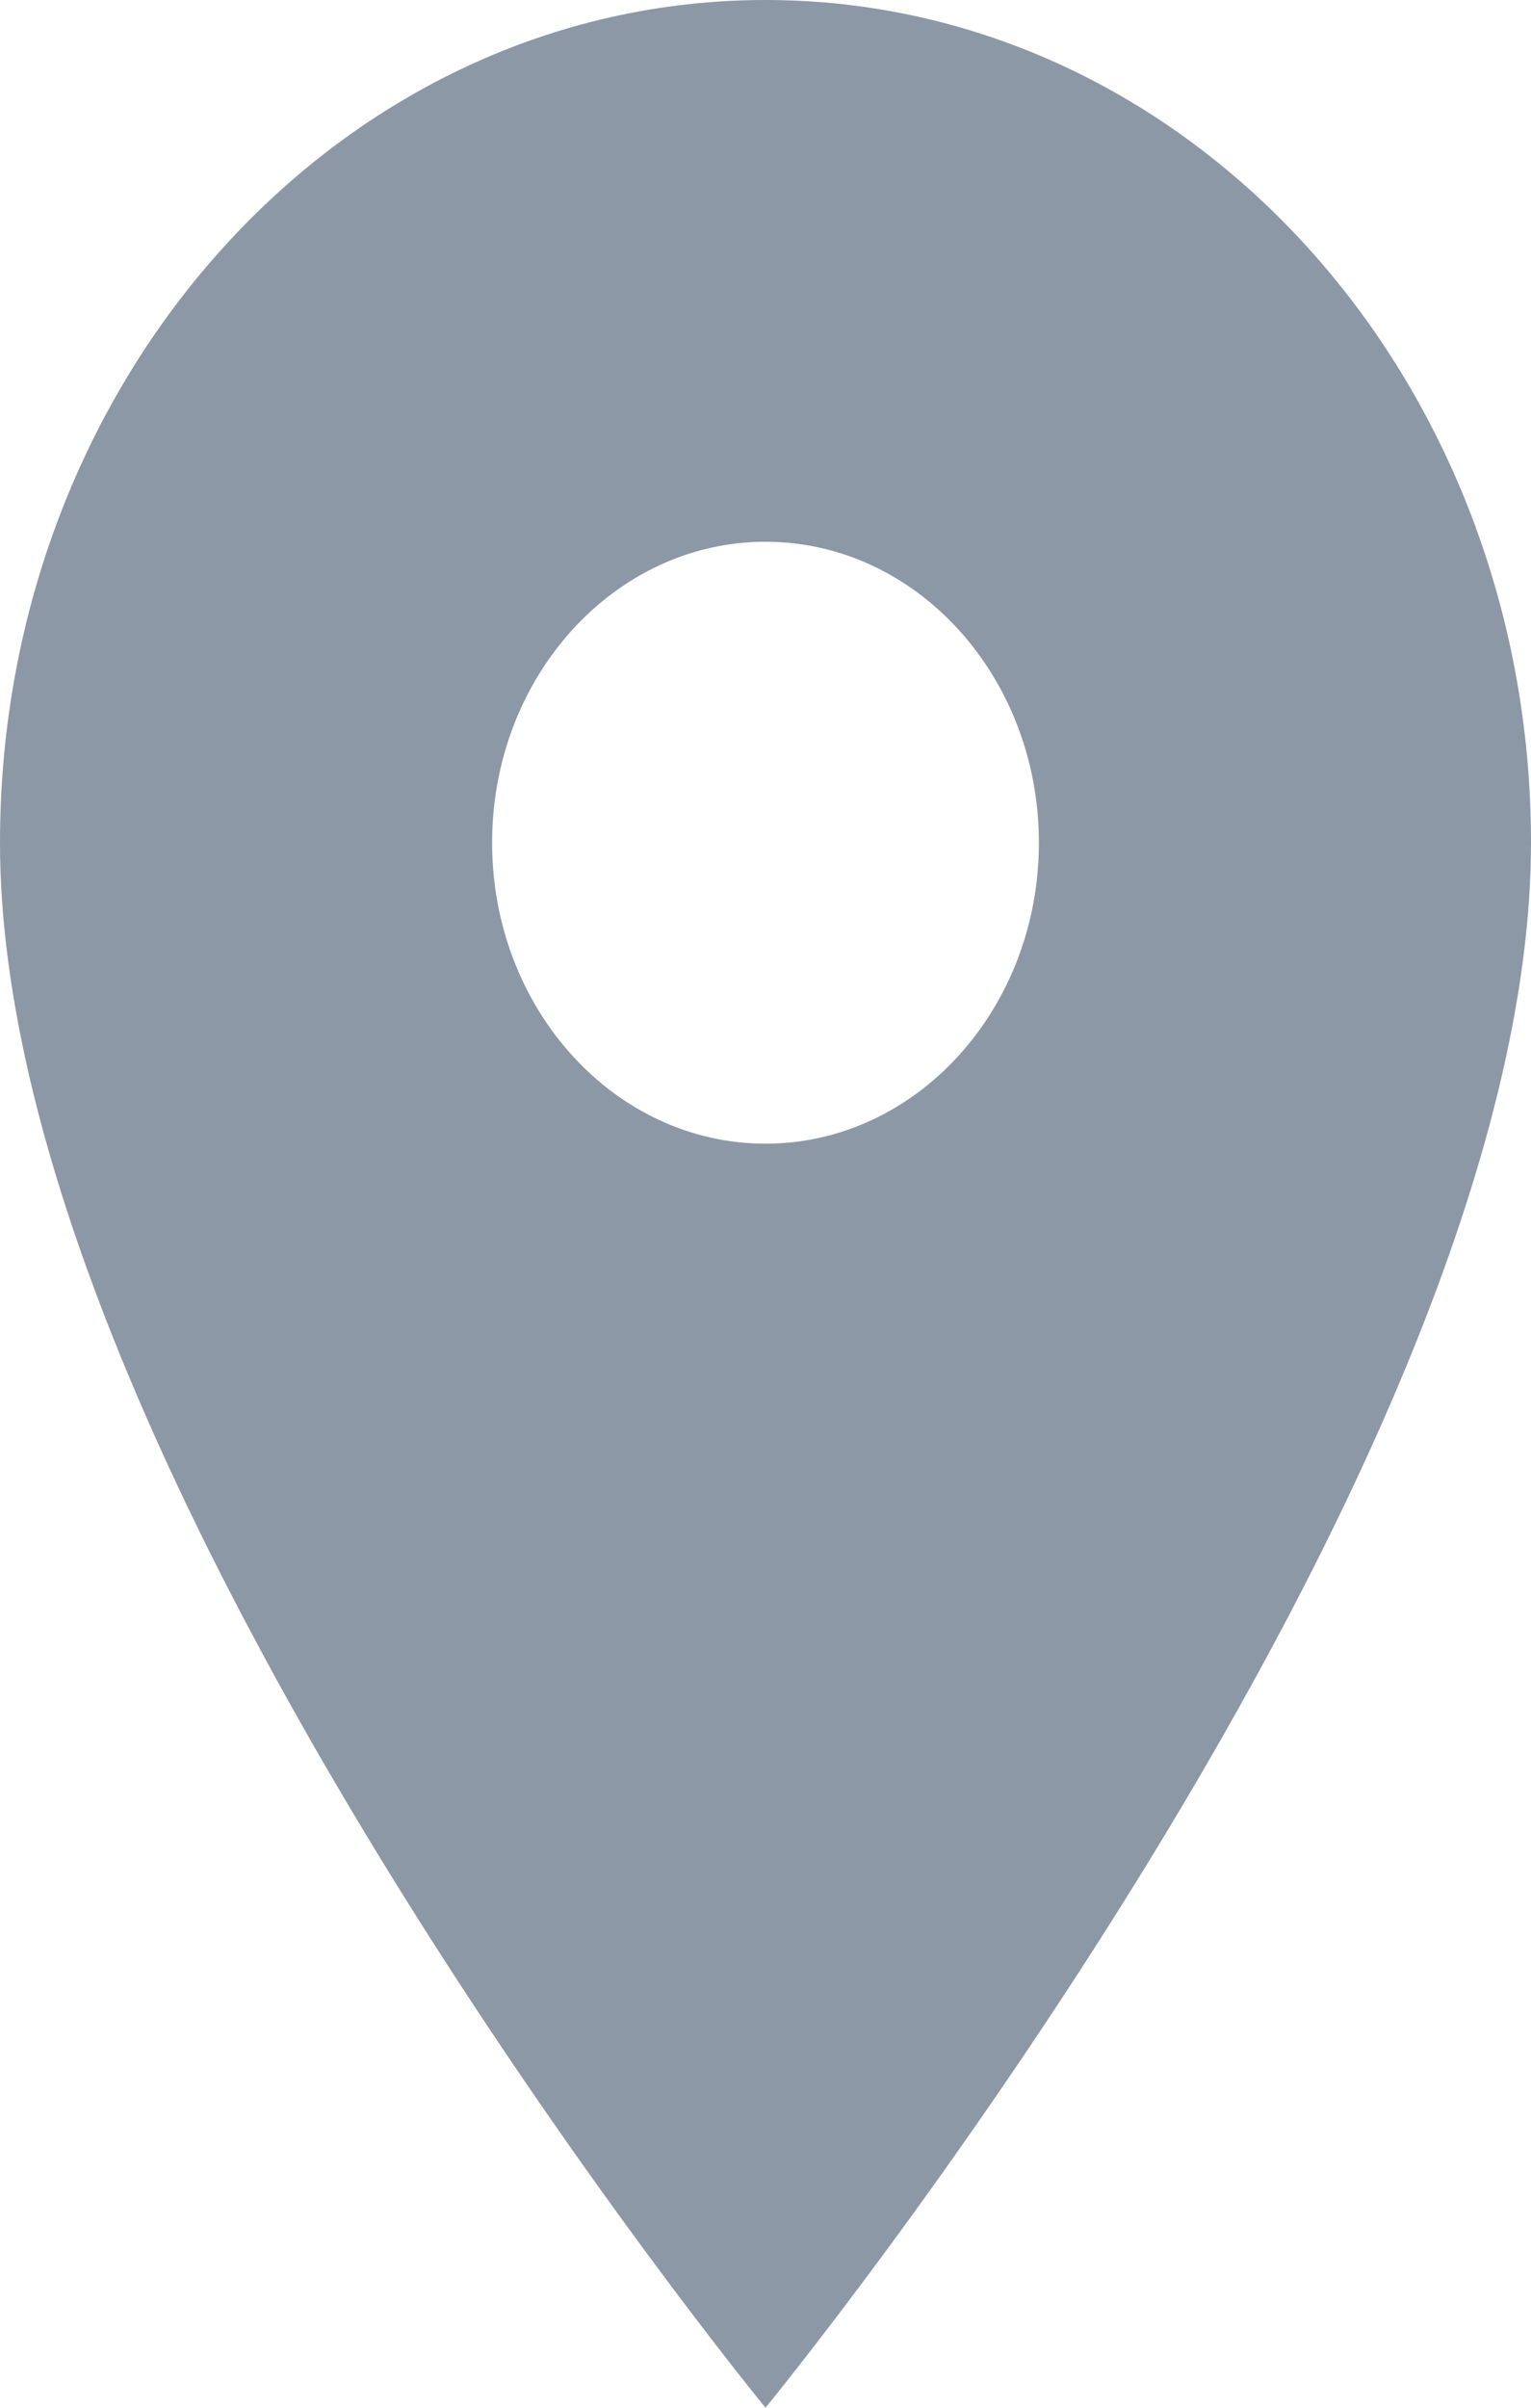 <svg width="14" height="22" viewBox="0 0 14 22" fill="none" xmlns="http://www.w3.org/2000/svg">
<path d="M7 0C3.13 0 0 3.443 0 7.7C0 13.475 7 22 7 22C7 22 14 13.475 14 7.7C14 3.443 10.87 0 7 0ZM7 10.45C5.62 10.45 4.5 9.218 4.5 7.7C4.5 6.182 5.62 4.95 7 4.95C8.38 4.95 9.5 6.182 9.5 7.7C9.5 9.218 8.38 10.45 7 10.45Z" fill="#8C98A6"/>
</svg>
